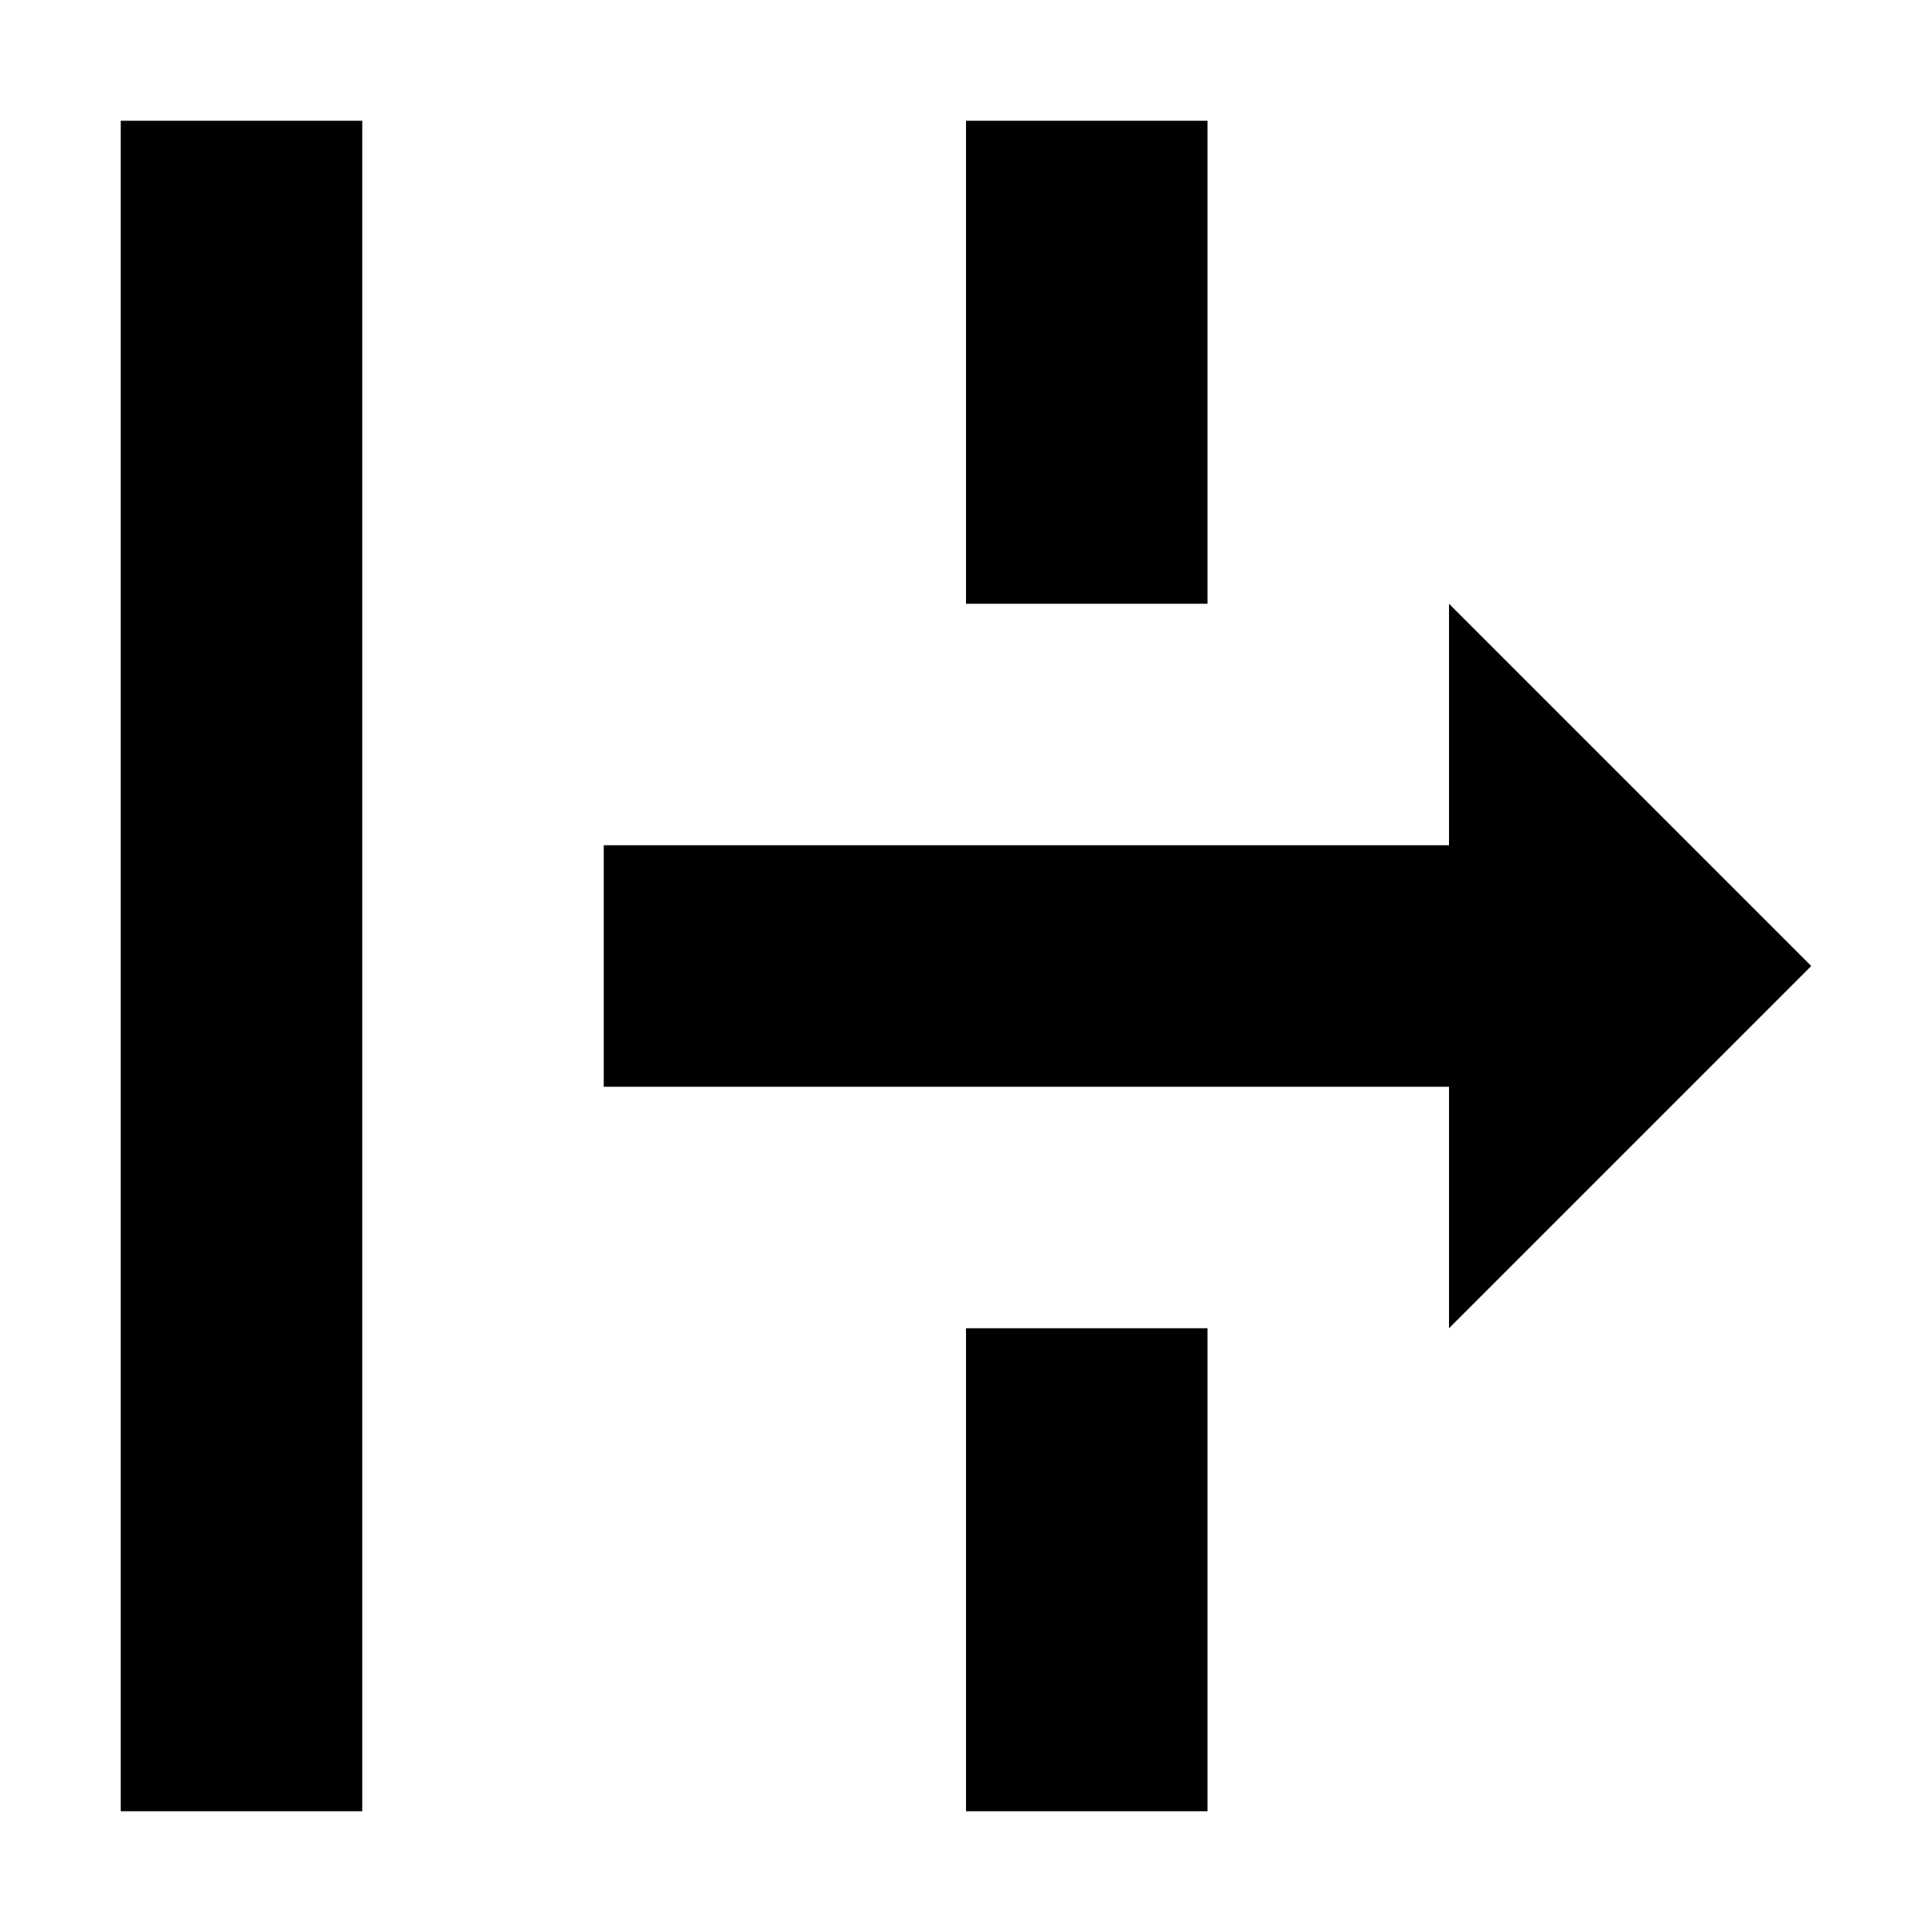 <svg xmlns="http://www.w3.org/2000/svg" xmlns:xlink="http://www.w3.org/1999/xlink" version="1.1" height="24px"
    viewBox="0 0 16 16" width="24px" fill="#000000">
    <rect fill="none" height="24" width="24" />
    <path
        d="M11,6 L4,6 L4,8 L11,8 L11,10 L14,7 L11,4 L11,6 Z M0,0 L2,0 L2,14 L0,14 L0,0 Z M7,0 L9,0 L9,4 L7,4 L7,0 Z M7,10 L9,10 L9,14 L7,14 L7,10 Z"
        transform="translate(1 1)" />
</svg>